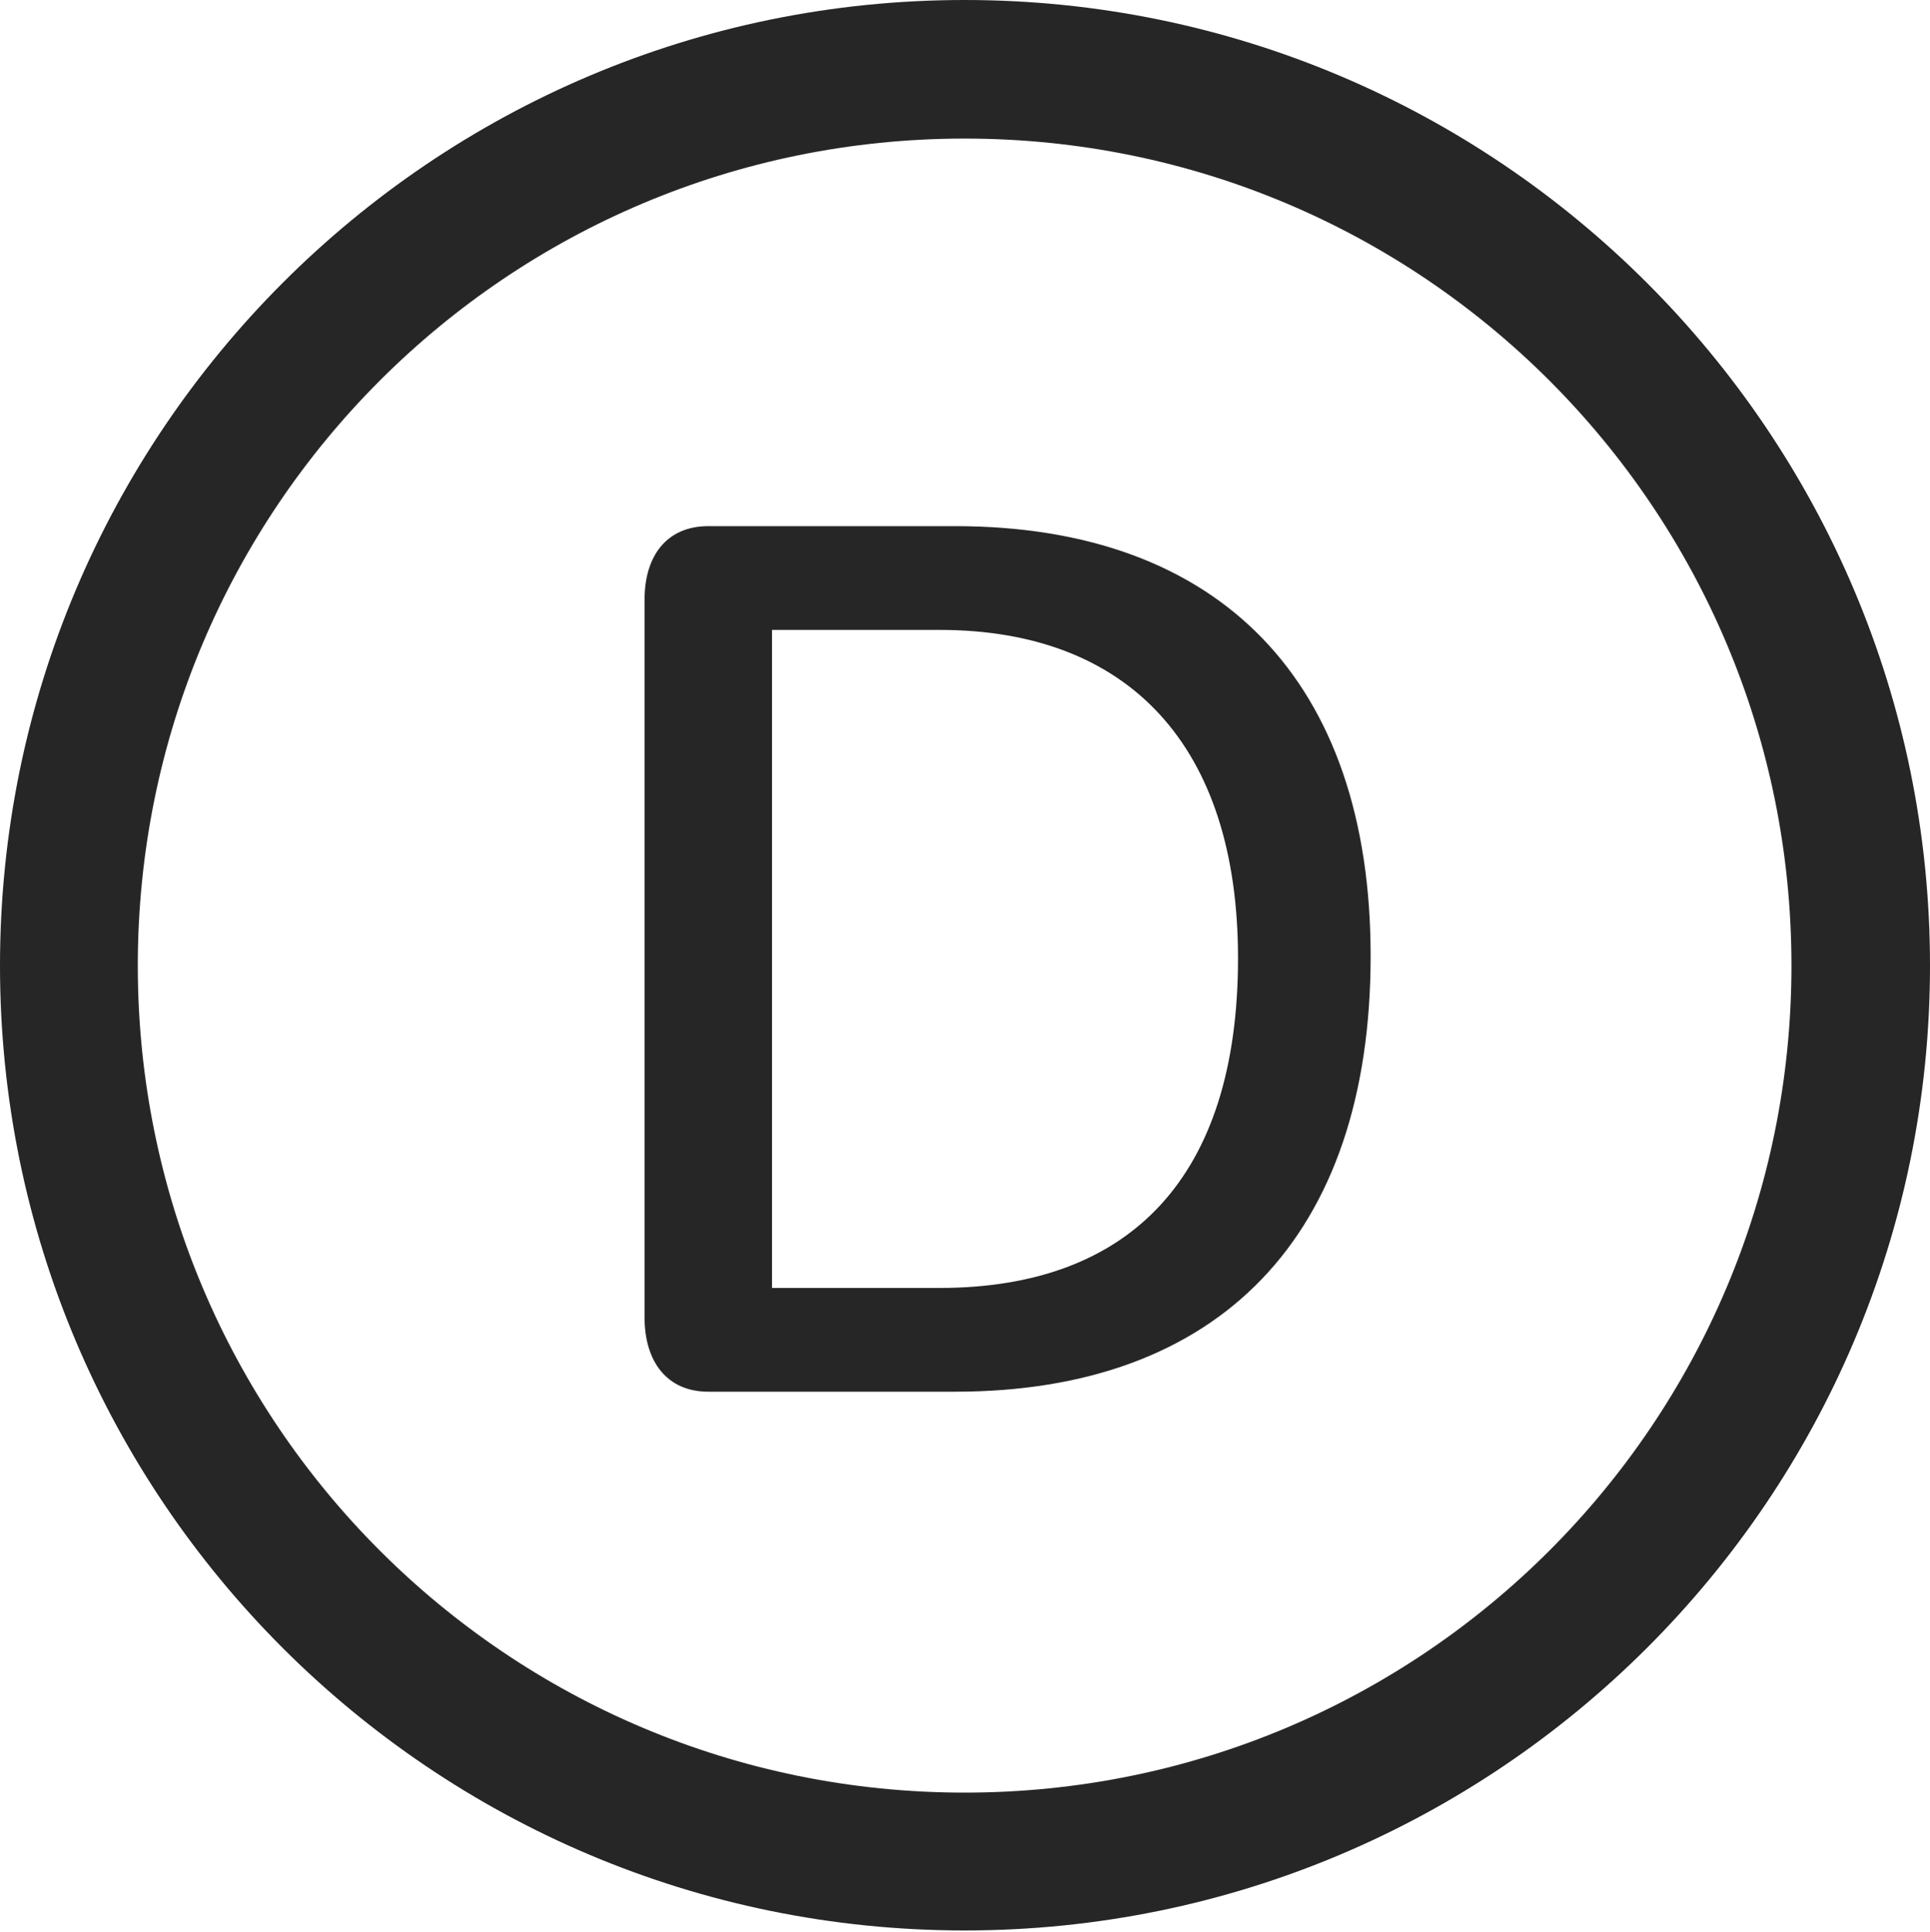 <?xml version="1.0" encoding="UTF-8"?>
<!--Generator: Apple Native CoreSVG 326-->
<!DOCTYPE svg
PUBLIC "-//W3C//DTD SVG 1.1//EN"
       "http://www.w3.org/Graphics/SVG/1.1/DTD/svg11.dtd">
<svg version="1.1" xmlns="http://www.w3.org/2000/svg" xmlns:xlink="http://www.w3.org/1999/xlink" viewBox="0 0 651.25 651.75">
 <g>
  <rect height="651.75" opacity="0" width="651.25" x="0" y="0"/>
  <path d="M325.5 651.25C505.25 651.25 651.25 505.5 651.25 325.75C651.25 146 505.25 0 325.5 0C145.75 0 0 146 0 325.75C0 505.5 145.75 651.25 325.5 651.25ZM325.5 604.75C171.25 604.75 46.5 480 46.5 325.75C46.5 171.5 171.25 46.75 325.5 46.75C479.75 46.75 604.5 171.5 604.5 325.75C604.5 480 479.75 604.75 325.5 604.75Z" fill="black" fill-opacity="0.85"/>
  <path d="M239 469.5L322.25 469.5C411.25 469.5 462.5 417.25 462.5 322.5C462.5 230 411.75 177.5 322.25 177.5L239 177.5C225 177.5 217.5 187.5 217.5 202.25L217.5 444.5C217.5 459.25 225 469.5 239 469.5ZM260.5 434.5L260.5 212.5L317 212.5C381 212.5 417.75 251.75 417.75 323.25C417.75 397 381.5 434.5 317 434.5Z" fill="black" fill-opacity="0.85"/>
 </g>
</svg>
